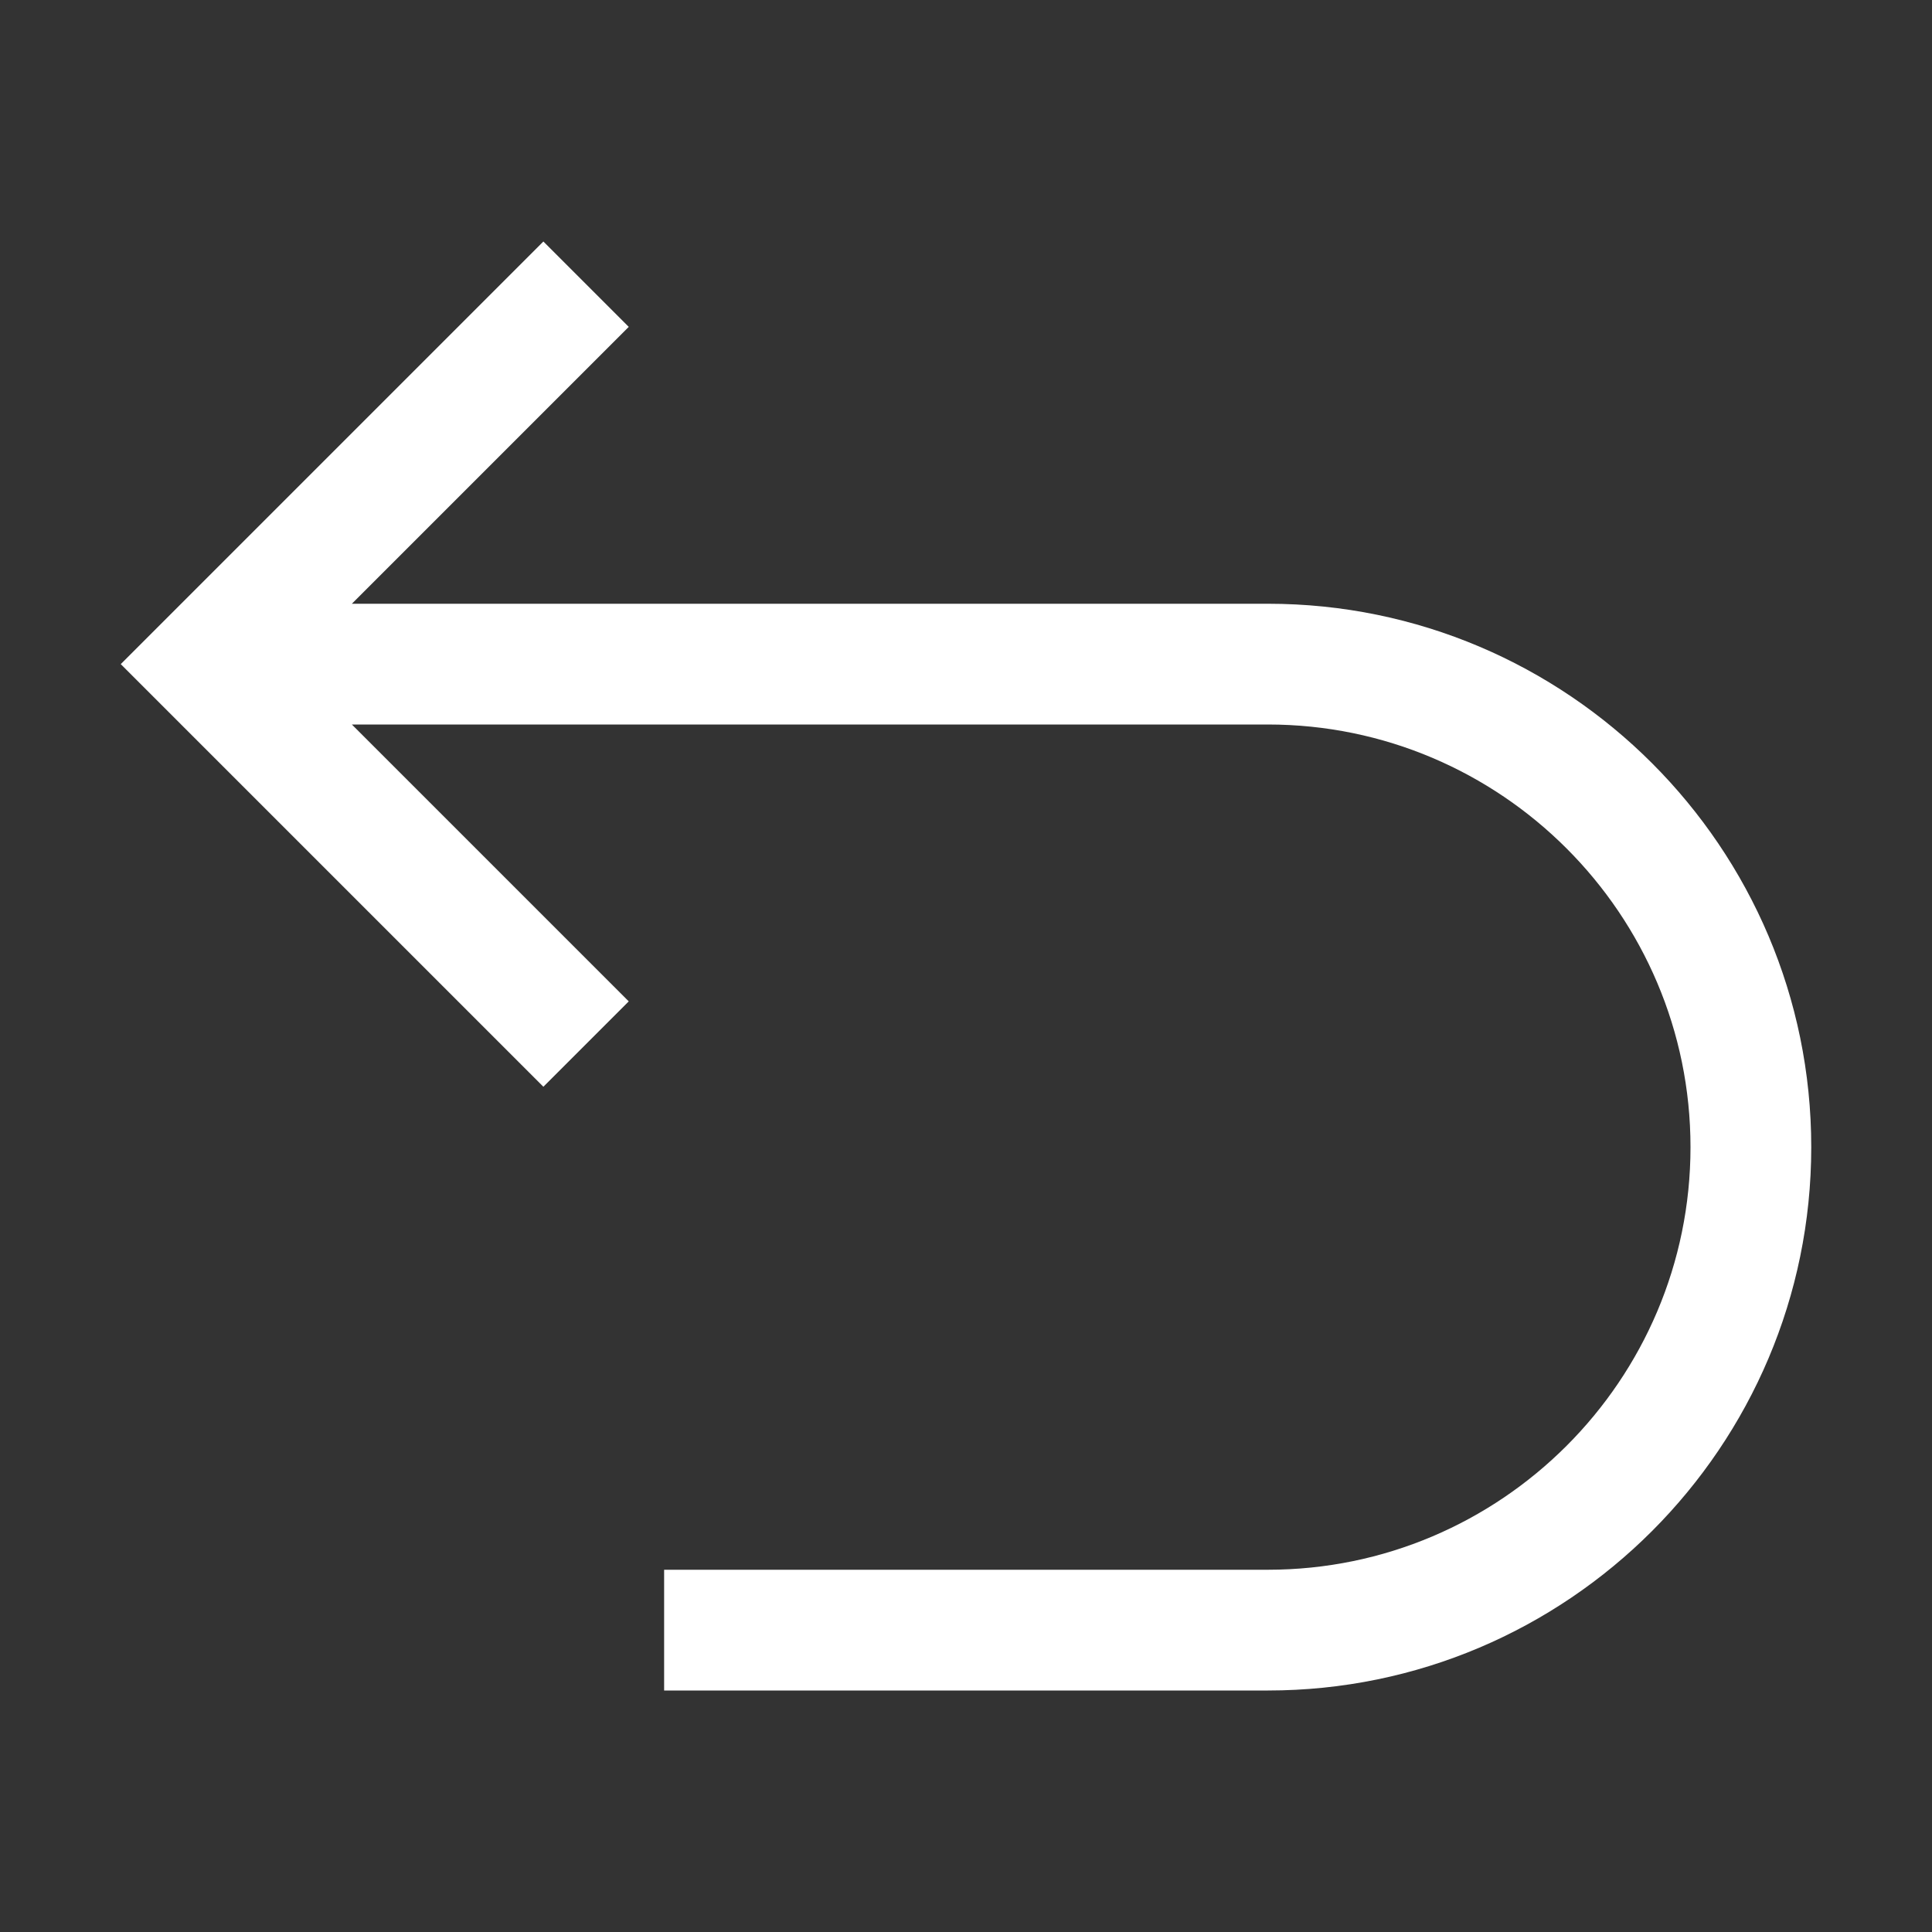<?xml version="1.0" encoding="UTF-8"?><svg id="Outlined" xmlns="http://www.w3.org/2000/svg" width="32" height="32" viewBox="0 0 32 32"><rect x="0" y="0" width="32" height="32" fill="#333333" stroke="none"/><path d="M21,10H5.828l4.586-4.586-1.414-1.414-7,7,7,7,1.414-1.414-4.586-4.586h15.172c3.859,0,7,3.14,7,7s-3.141,7-7,7h-10v2h10c4.963,0,9-4.038,9-9s-4.037-9-9-9Z" fill="#fff" stroke-width="0"/></svg>
